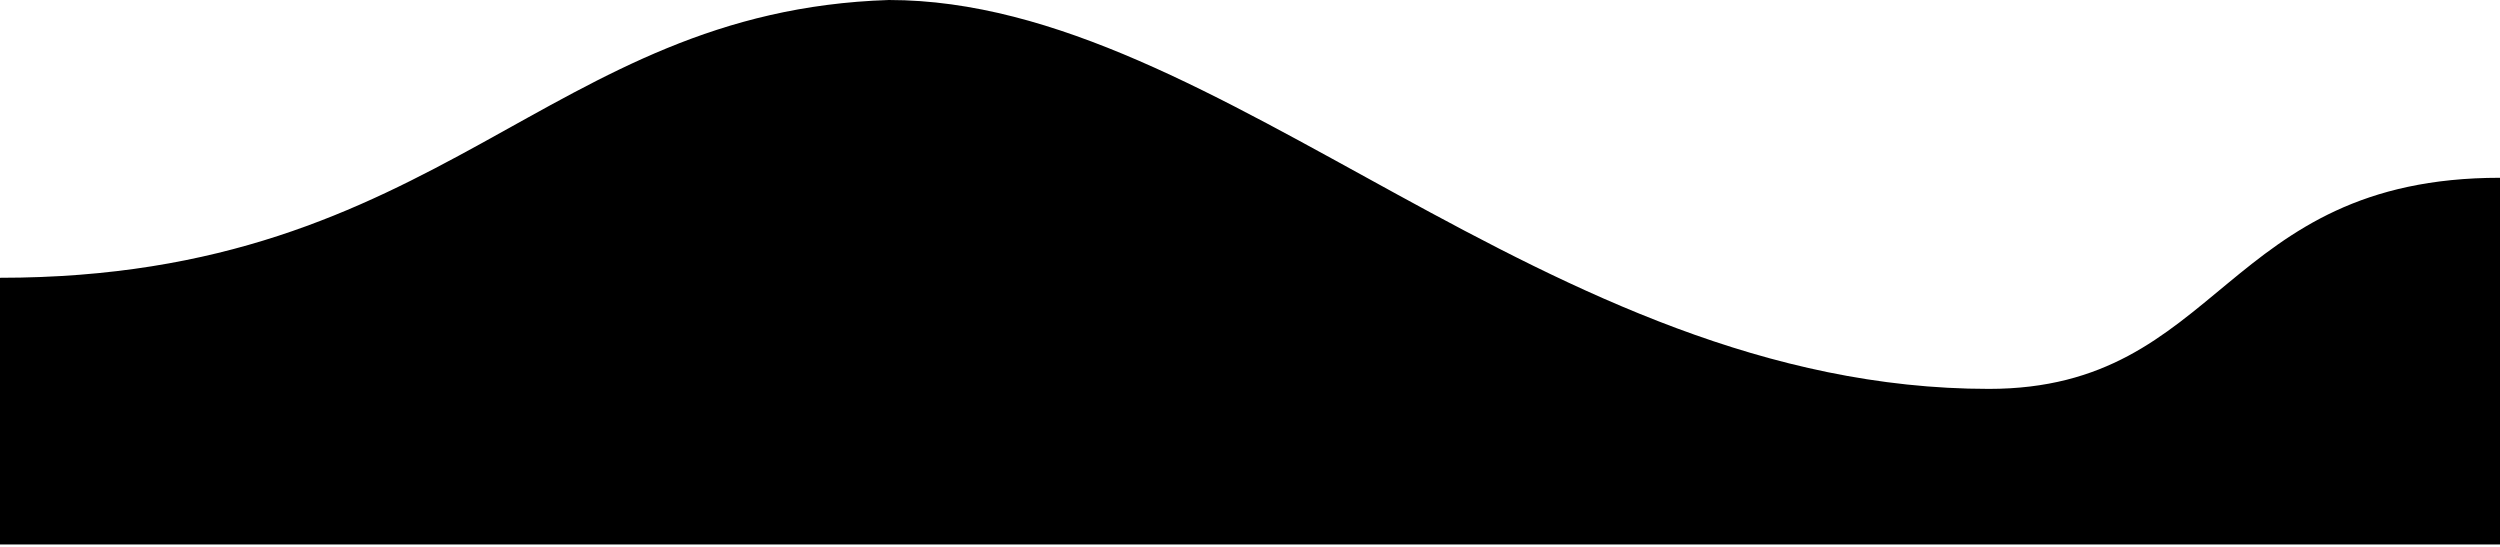 <svg xmlns="http://www.w3.org/2000/svg" width="1125" height="246" stroke="#000" stroke-linecap="round" stroke-linejoin="round" fill="#fff" fill-rule="evenodd"><path d="M0 245h1125V80c-125 0-125 95-230 95C695 175 550 0 400 0 245 5 200 125 0 125z" fill="#000" stroke="none"/></svg>